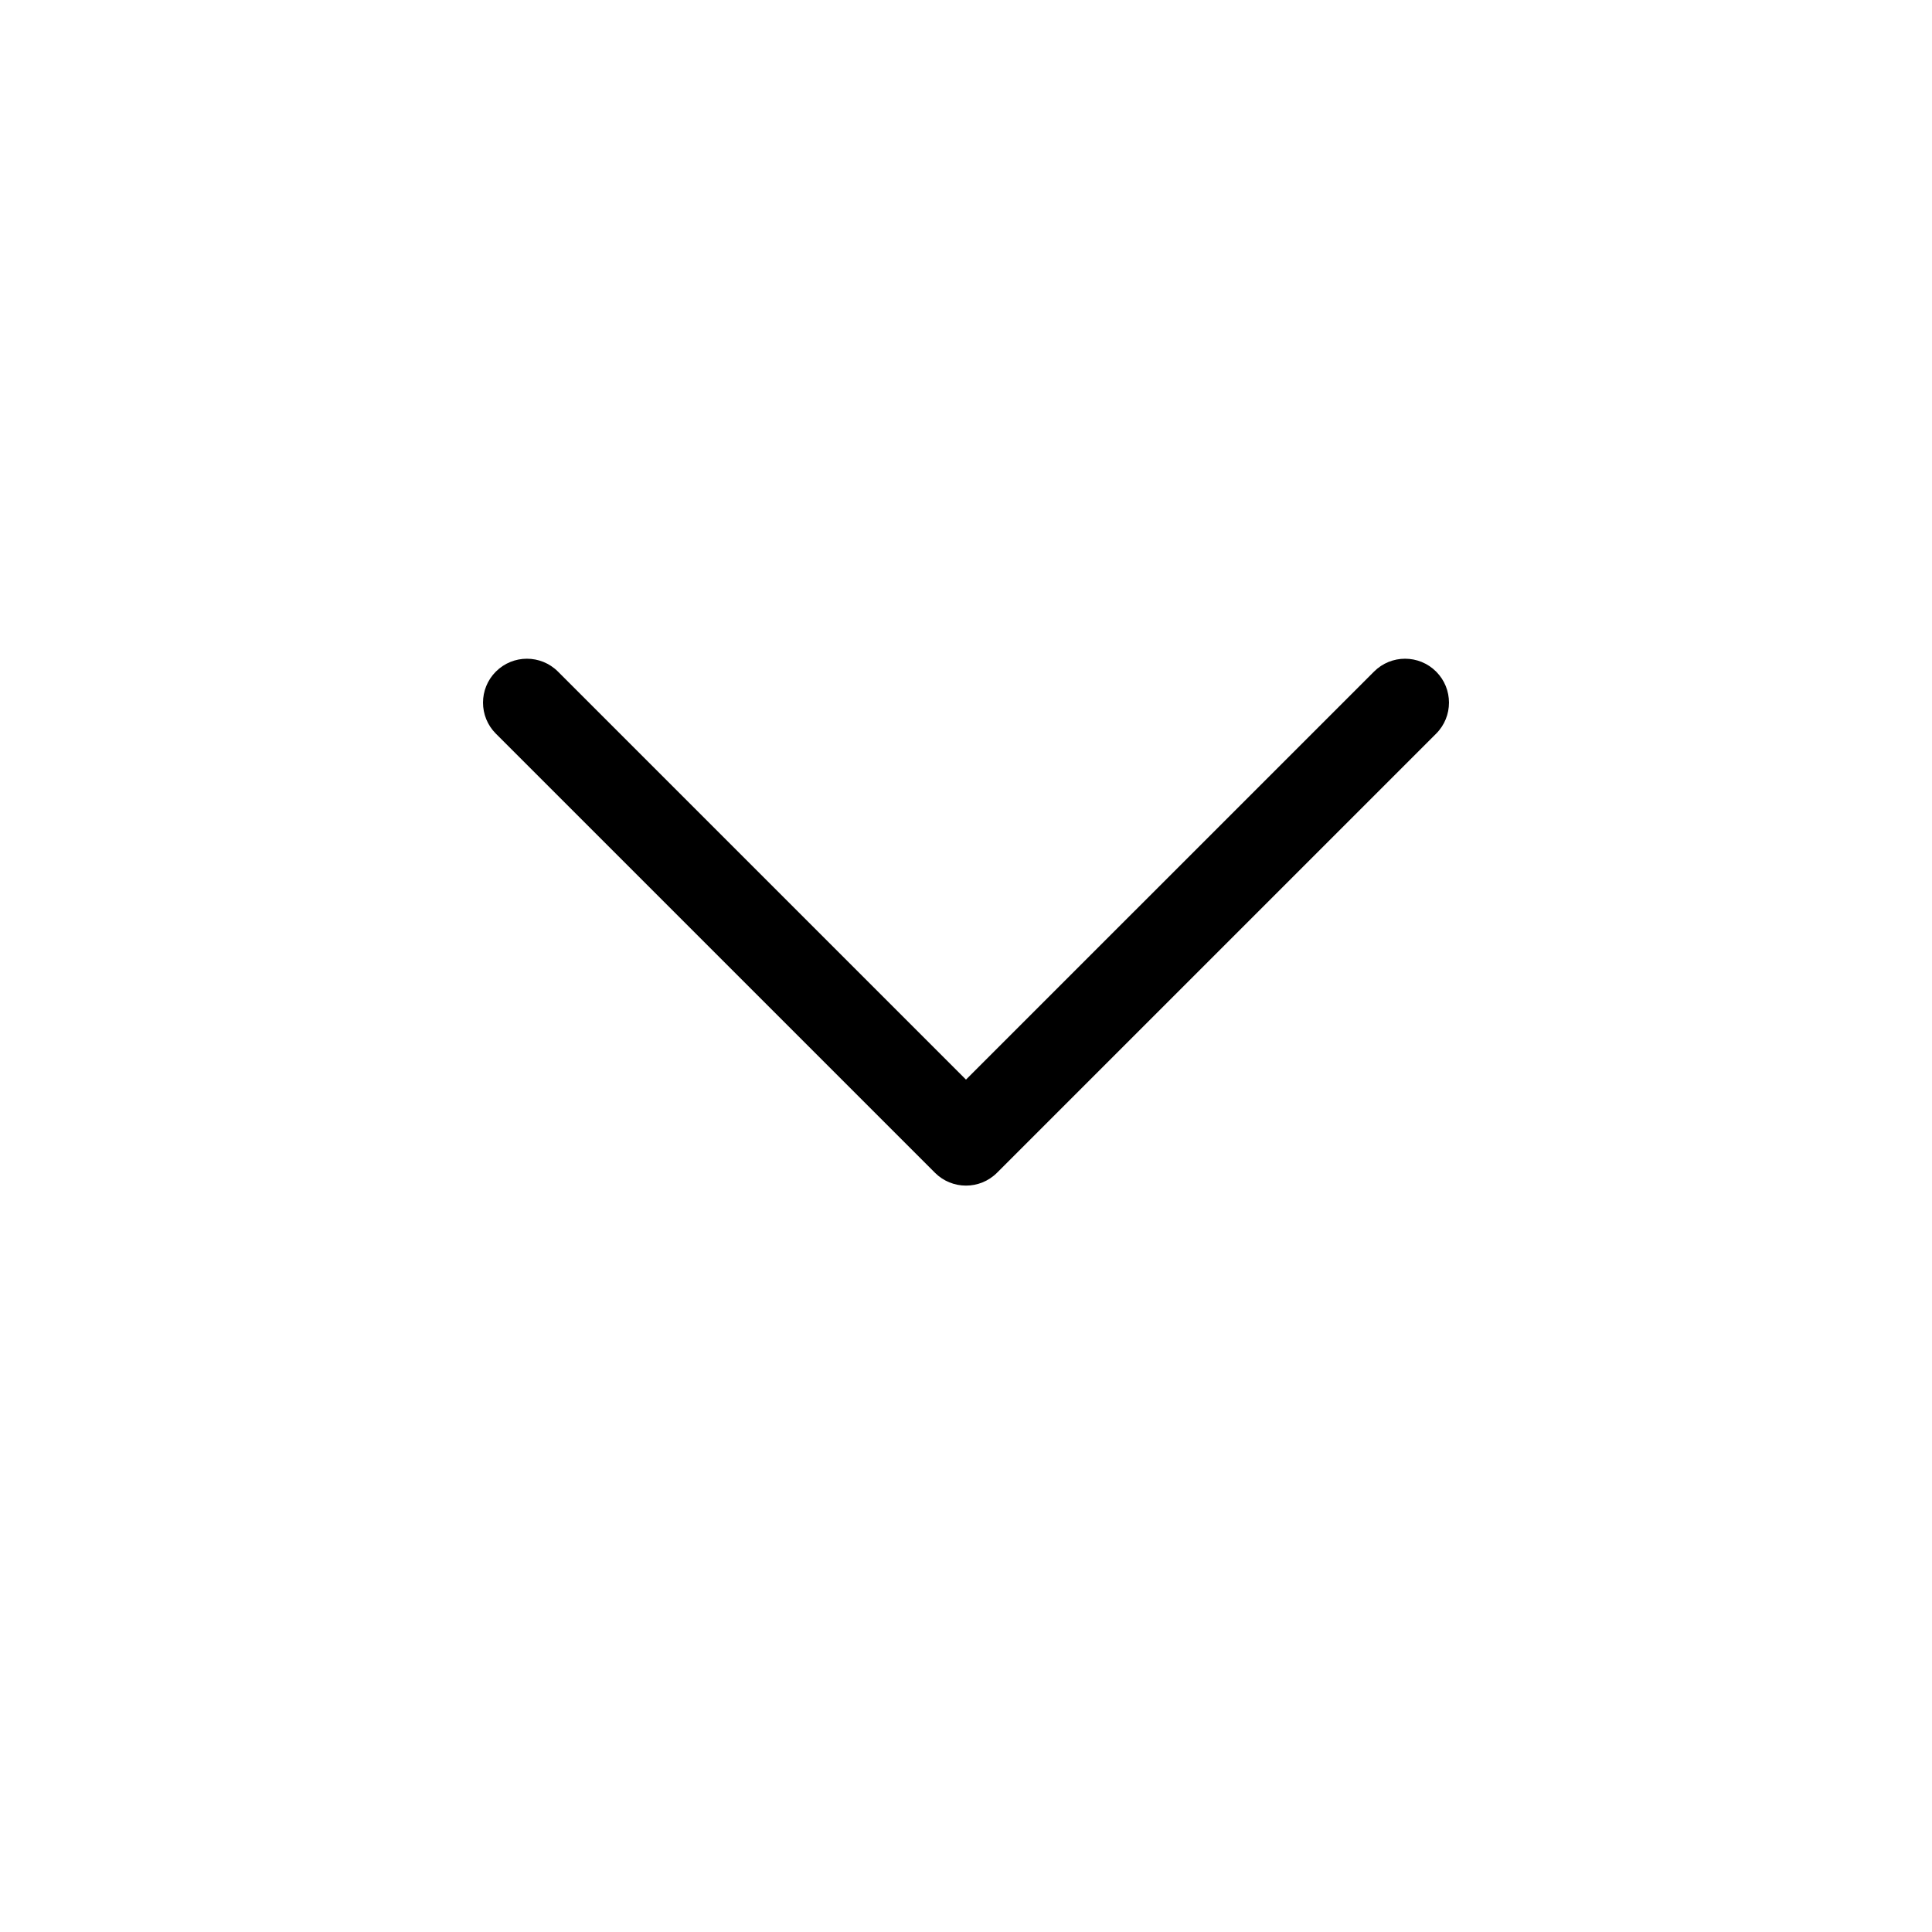 <?xml version="1.0" standalone="no"?><!DOCTYPE svg PUBLIC "-//W3C//DTD SVG 1.1//EN" "http://www.w3.org/Graphics/SVG/1.1/DTD/svg11.dtd"><svg t="1551109607162" class="icon" style="" viewBox="0 0 1024 1024" version="1.1" xmlns="http://www.w3.org/2000/svg" p-id="1802" xmlns:xlink="http://www.w3.org/1999/xlink" width="200" height="200"><defs><style type="text/css"></style></defs><path d="M511.994 628.397c-5.956 0-11.911-2.271-16.455-6.815L262.823 388.866c-9.088-9.088-9.088-23.822 0-32.911 9.088-9.089 23.823-9.089 32.911 0l216.261 216.26 216.27-216.261c9.089-9.089 23.823-9.088 32.912 0 9.088 9.089 9.087 23.823-0.001 32.911l-232.726 232.715C523.906 626.125 517.949 628.397 511.994 628.397z" p-id="1803"></path></svg>